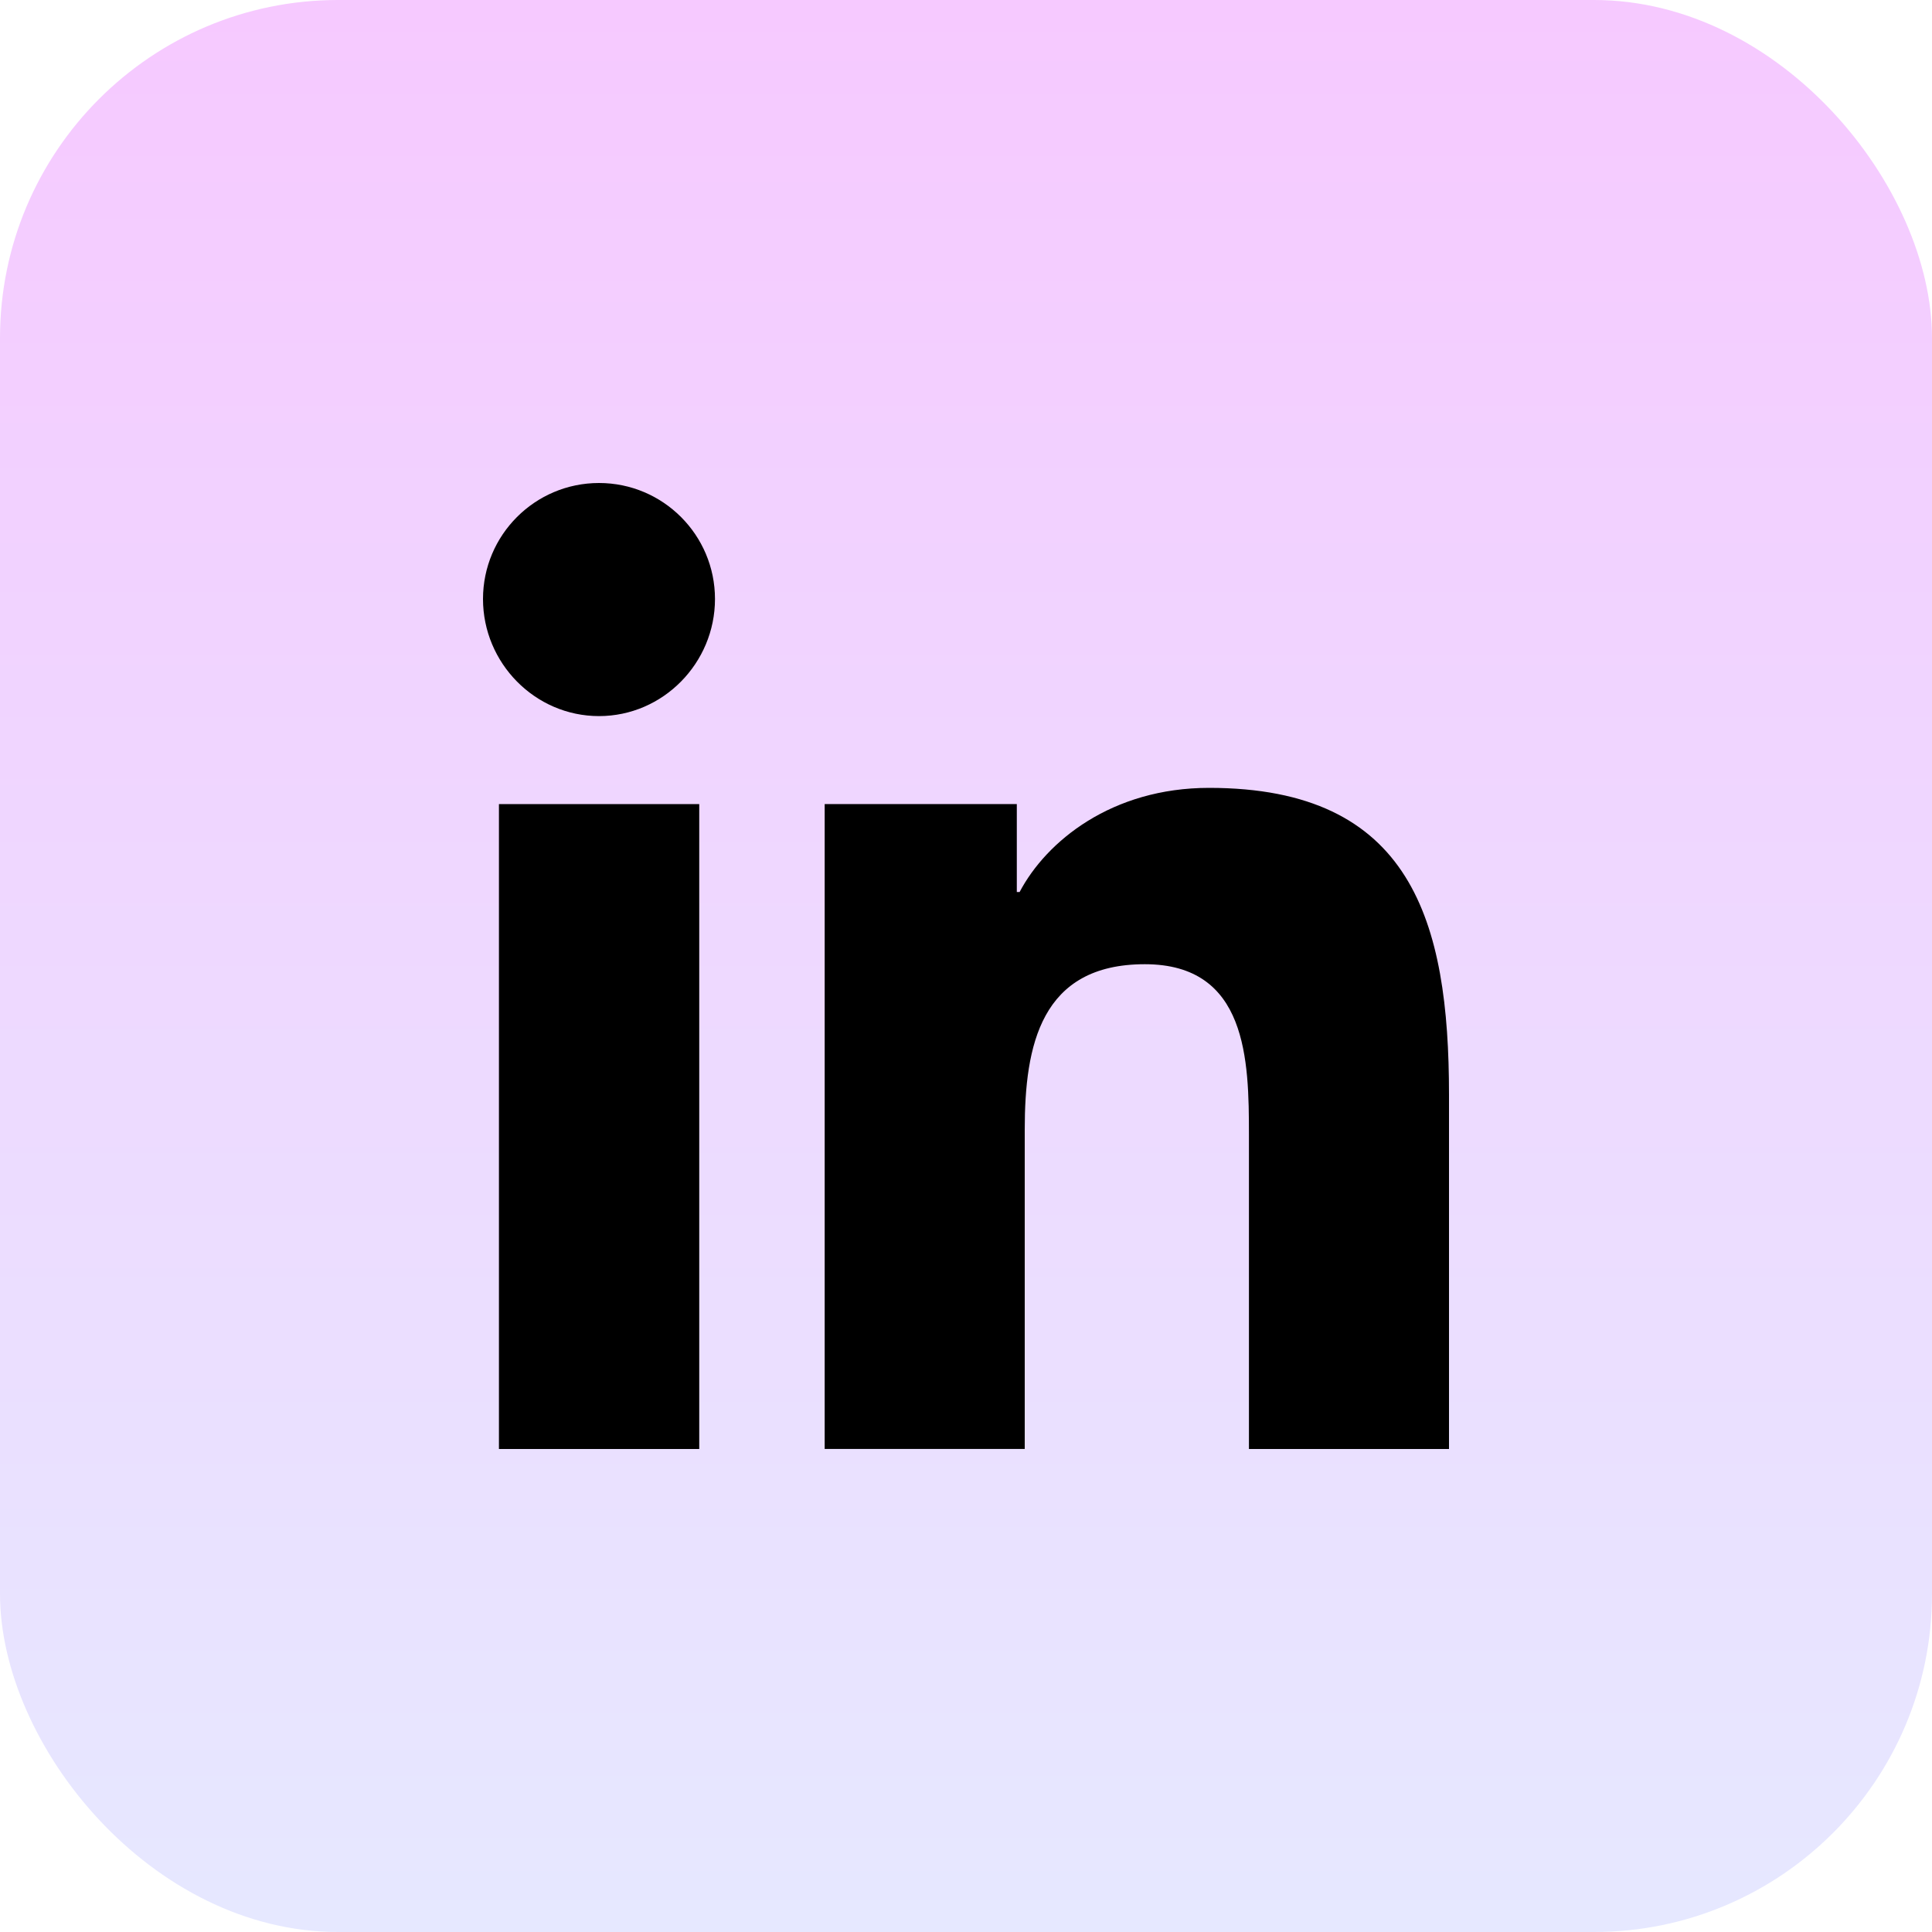<svg width="40" height="40" viewBox="0 0 40 40" fill="none" xmlns="http://www.w3.org/2000/svg">
<rect width="40" height="40" rx="7" fill="url(#paint0_linear_155_3070)"/>
<g clip-path="url(#clip0_155_3070)">
<path d="M29.995 30L30 29.999V22.664C30 19.076 29.228 16.312 25.033 16.312C23.016 16.312 21.663 17.418 21.11 18.468H21.052V16.647H17.074V29.999H21.216V23.388C21.216 21.647 21.546 19.963 23.702 19.963C25.826 19.963 25.858 21.95 25.858 23.499V30H29.995Z" fill="black"/>
<path d="M10.33 16.648H14.477V30H10.33V16.648Z" fill="black"/>
<path d="M12.402 10C11.076 10 10 11.076 10 12.402C10 13.727 11.076 14.826 12.402 14.826C13.727 14.826 14.803 13.727 14.803 12.402C14.803 11.076 13.727 10 12.402 10Z" fill="black"/>
</g>
<defs>
<linearGradient id="paint0_linear_155_3070" x1="20" y1="0" x2="20" y2="40" gradientUnits="userSpaceOnUse">
<stop stop-color="#F6C9FF"/>
<stop offset="1" stop-color="#E6E8FF"/>
</linearGradient>
<clipPath id="clip0_155_3070">
<rect width="20" height="20" fill="white" transform="translate(10 10)"/>
</clipPath>
</defs>
</svg>
